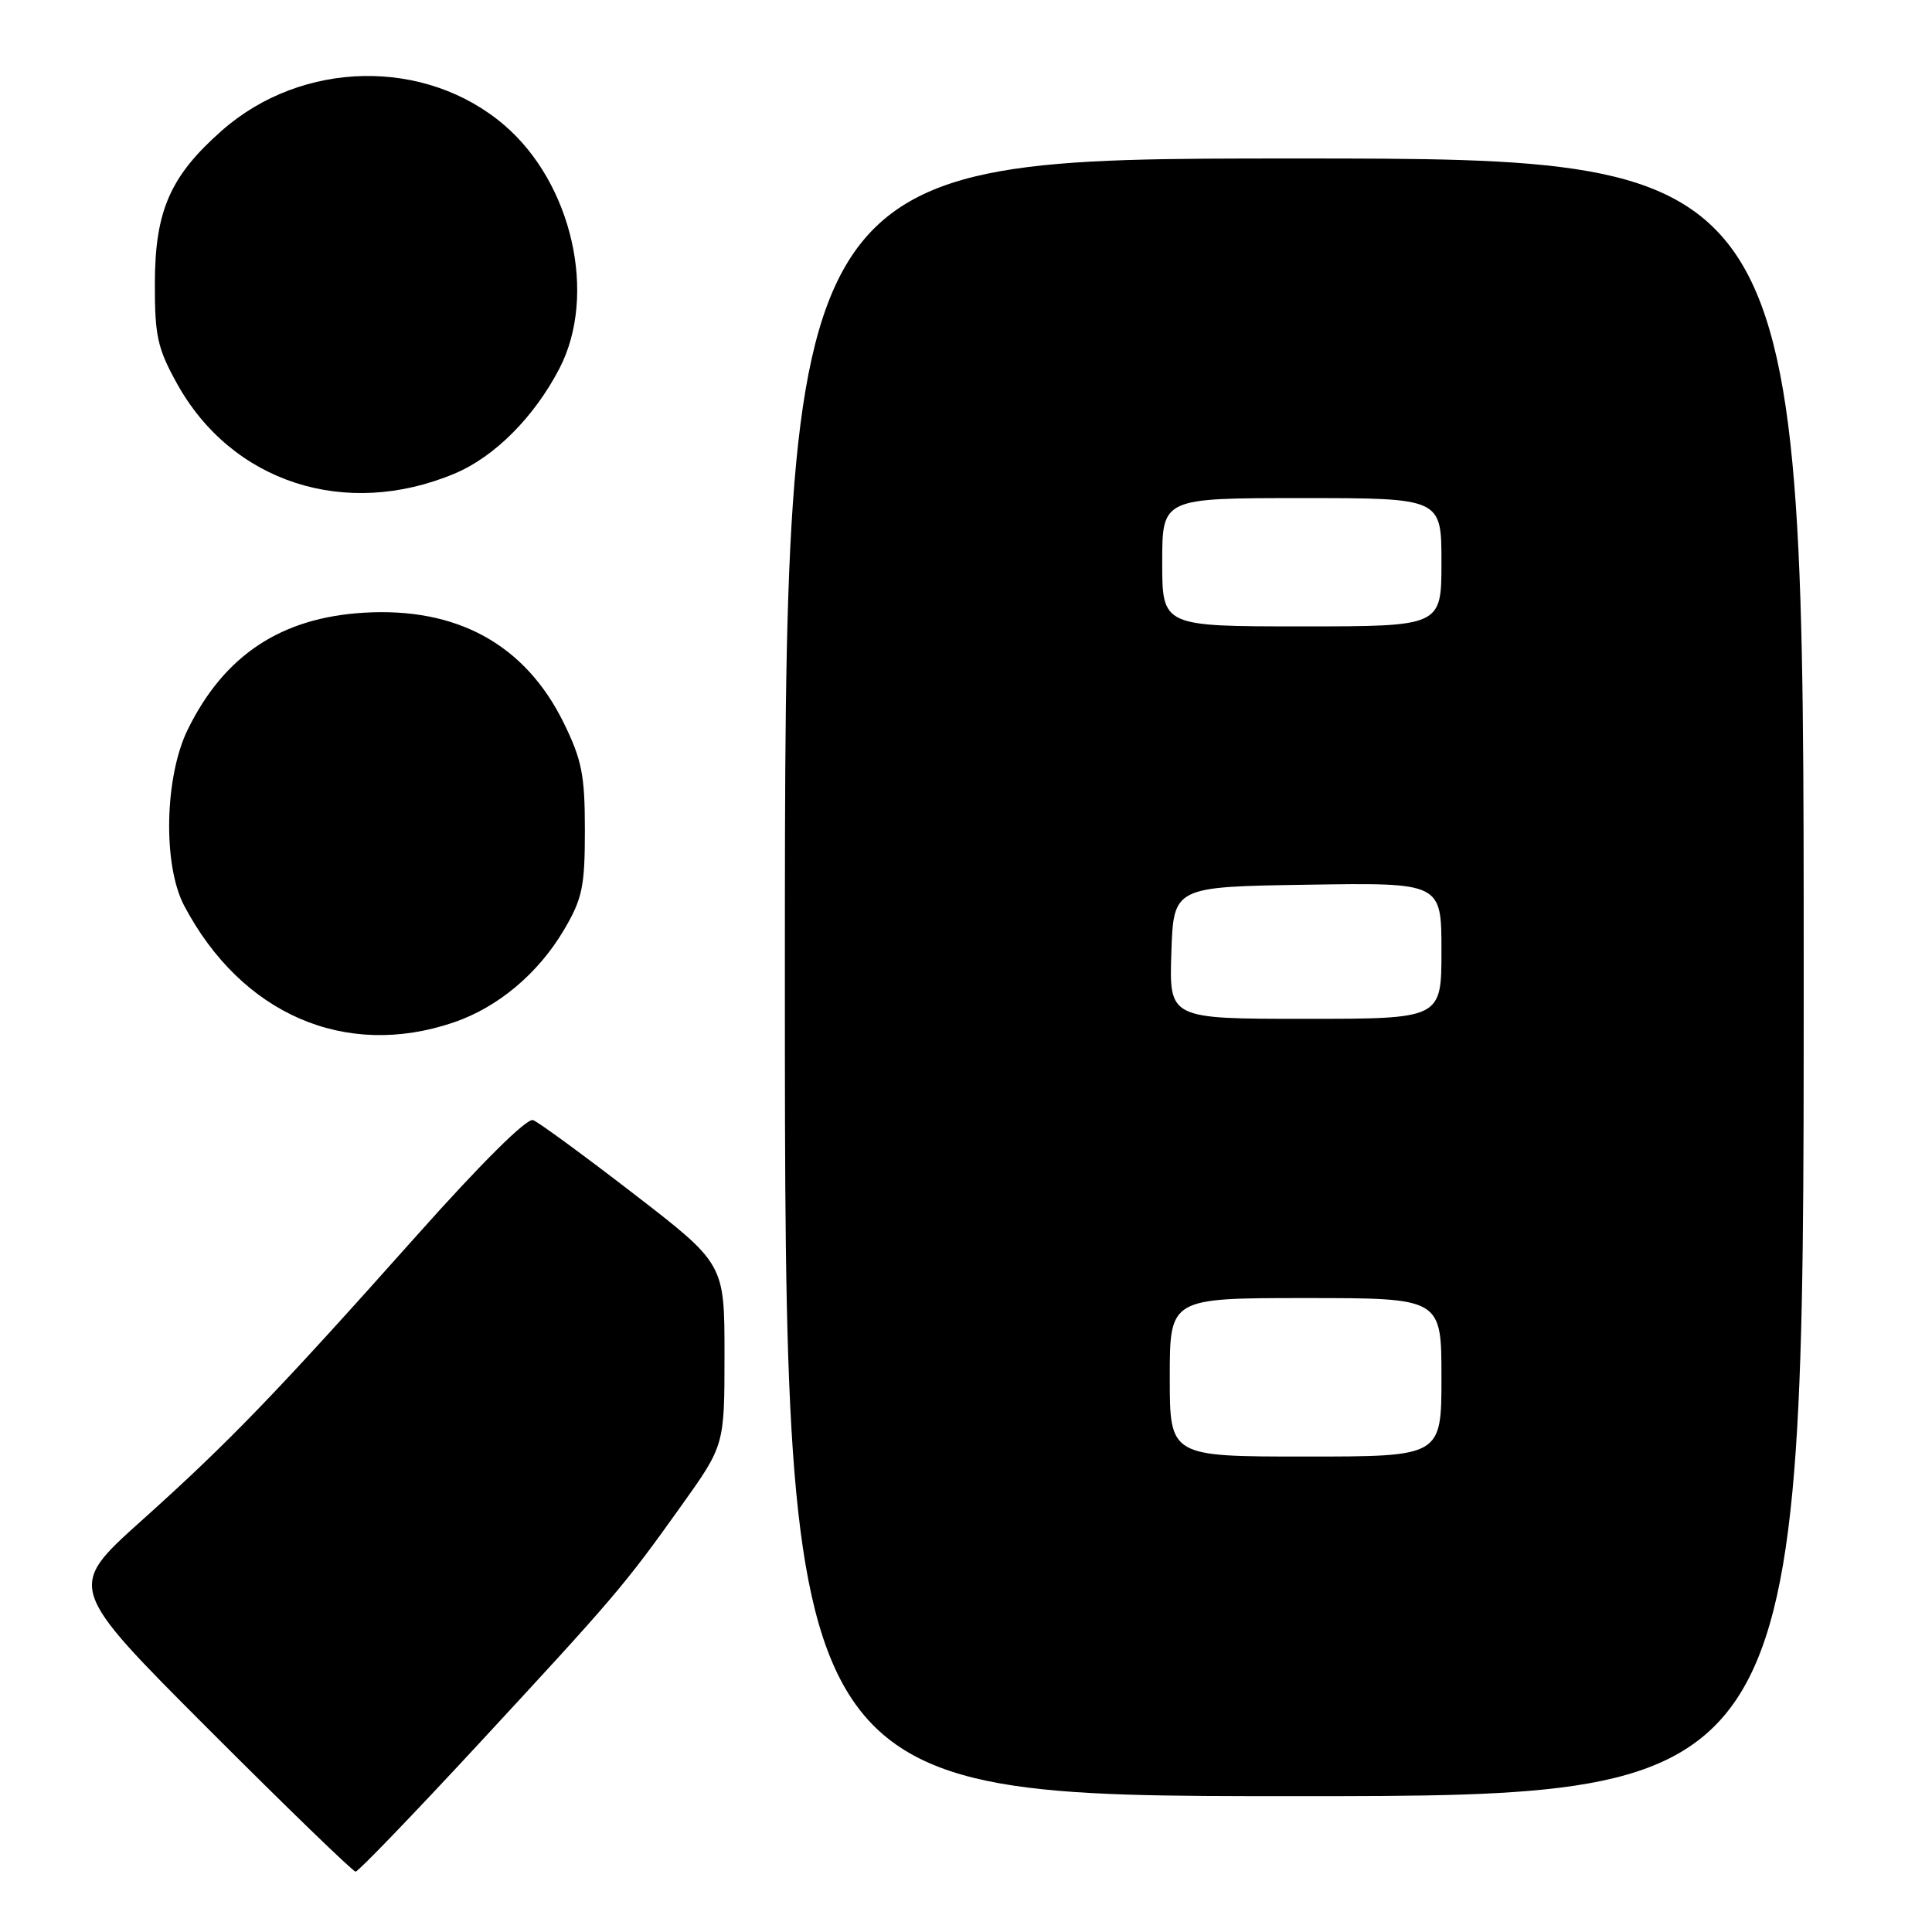 <?xml version="1.0" encoding="UTF-8" standalone="no"?>
<!DOCTYPE svg PUBLIC "-//W3C//DTD SVG 1.1//EN" "http://www.w3.org/Graphics/SVG/1.1/DTD/svg11.dtd" >
<svg xmlns="http://www.w3.org/2000/svg" xmlns:xlink="http://www.w3.org/1999/xlink" version="1.1" viewBox="0 0 256 256">
 <g >
 <path fill="currentColor"
d=" M 63.26 231.25 C 81.47 211.58 82.71 210.13 90.25 199.56 C 96.00 191.51 96.00 191.51 96.00 179.49 C 96.00 167.47 96.00 167.47 83.99 158.20 C 77.38 153.10 71.37 148.70 70.64 148.42 C 69.83 148.10 63.81 154.07 55.23 163.70 C 36.48 184.74 30.34 191.10 18.69 201.55 C 8.88 210.36 8.88 210.36 27.68 229.18 C 38.02 239.53 46.77 248.00 47.12 248.00 C 47.47 248.00 54.73 240.46 63.26 231.25 Z  M 239.00 129.50 C 239.00 21.00 239.00 21.00 171.50 21.00 C 104.00 21.00 104.00 21.00 104.00 129.50 C 104.00 238.00 104.00 238.00 171.50 238.00 C 239.00 238.00 239.00 238.00 239.00 129.50 Z  M 60.13 135.47 C 65.99 133.47 71.34 128.98 74.75 123.18 C 77.17 119.07 77.50 117.47 77.50 110.00 C 77.50 102.70 77.10 100.69 74.69 95.77 C 69.59 85.40 60.56 80.43 48.17 81.19 C 37.21 81.86 29.72 86.83 24.89 96.64 C 21.80 102.91 21.56 114.61 24.40 120.00 C 32.00 134.40 45.76 140.37 60.13 135.47 Z  M 60.24 62.75 C 65.54 60.53 70.80 55.25 74.14 48.80 C 79.17 39.07 75.81 24.28 66.82 16.58 C 56.37 7.63 40.03 7.94 29.41 17.29 C 22.57 23.31 20.54 27.92 20.52 37.50 C 20.50 44.51 20.87 46.16 23.45 50.82 C 30.71 63.93 45.79 68.82 60.24 62.75 Z  M 155.00 182.50 C 155.00 172.00 155.00 172.00 173.00 172.00 C 191.00 172.00 191.00 172.00 191.00 182.50 C 191.00 193.00 191.00 193.00 173.00 193.00 C 155.00 193.00 155.00 193.00 155.00 182.50 Z  M 155.21 126.25 C 155.50 117.50 155.50 117.50 173.25 117.23 C 191.00 116.95 191.00 116.95 191.00 125.98 C 191.00 135.00 191.00 135.00 172.96 135.00 C 154.92 135.00 154.92 135.00 155.21 126.25 Z  M 154.00 74.50 C 154.00 66.00 154.00 66.00 172.50 66.00 C 191.00 66.00 191.00 66.00 191.00 74.50 C 191.00 83.00 191.00 83.00 172.50 83.00 C 154.00 83.00 154.00 83.00 154.00 74.50 Z "/>
</g>
</svg>